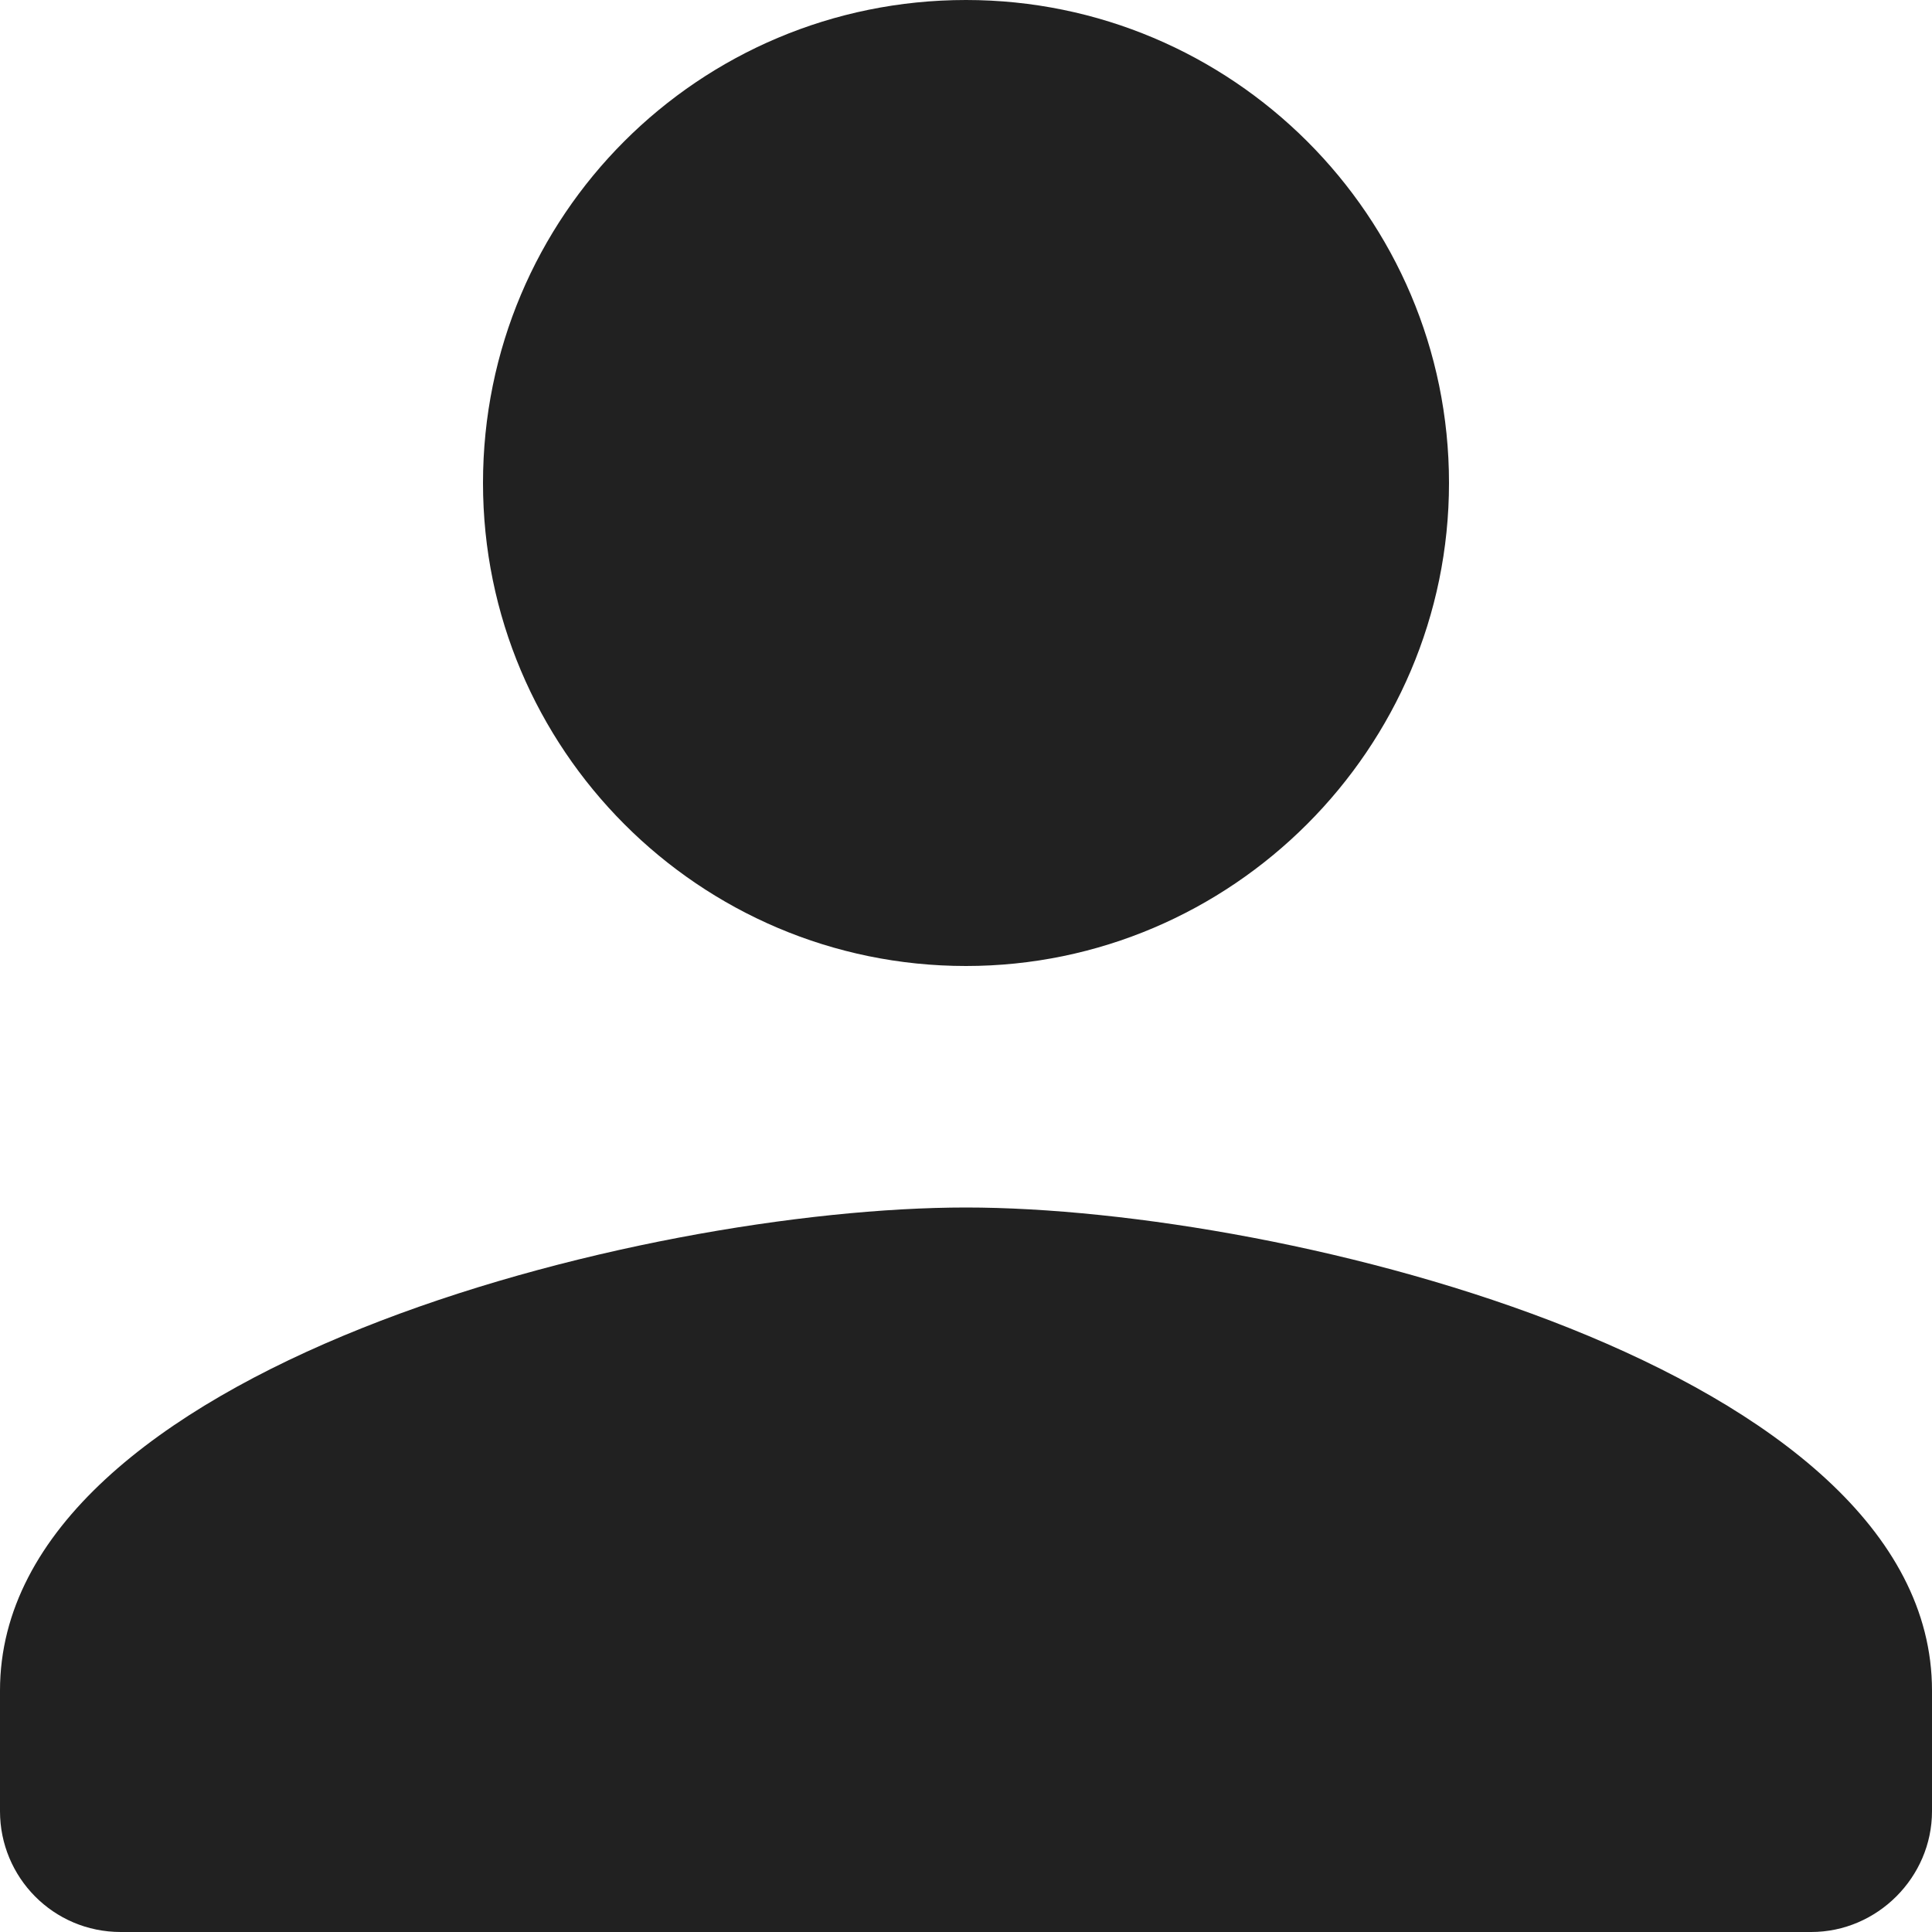 <svg width="12" height="12" viewBox="0 0 12 12" fill="none" xmlns="http://www.w3.org/2000/svg" xmlns:xlink="http://www.w3.org/1999/xlink">
	<desc>
			Created with Pixso.
	</desc>
	<defs/>
	<path id="Vector" d="M6 6C7.65 6 9 4.65 9 3C9 1.34 7.65 0 6 0C4.34 0 3 1.34 3 3C3 4.65 4.34 6 6 6ZM6 7.5C3.99 7.5 0 8.5 0 10.5L0 11.25C0 11.66 0.33 12 0.75 12L11.25 12C11.66 12 12 11.66 12 11.25L12 10.5C12 8.5 8 7.5 6 7.5Z" fill="#212121" fill-opacity="1" fill-rule="nonzero"/>
</svg>
